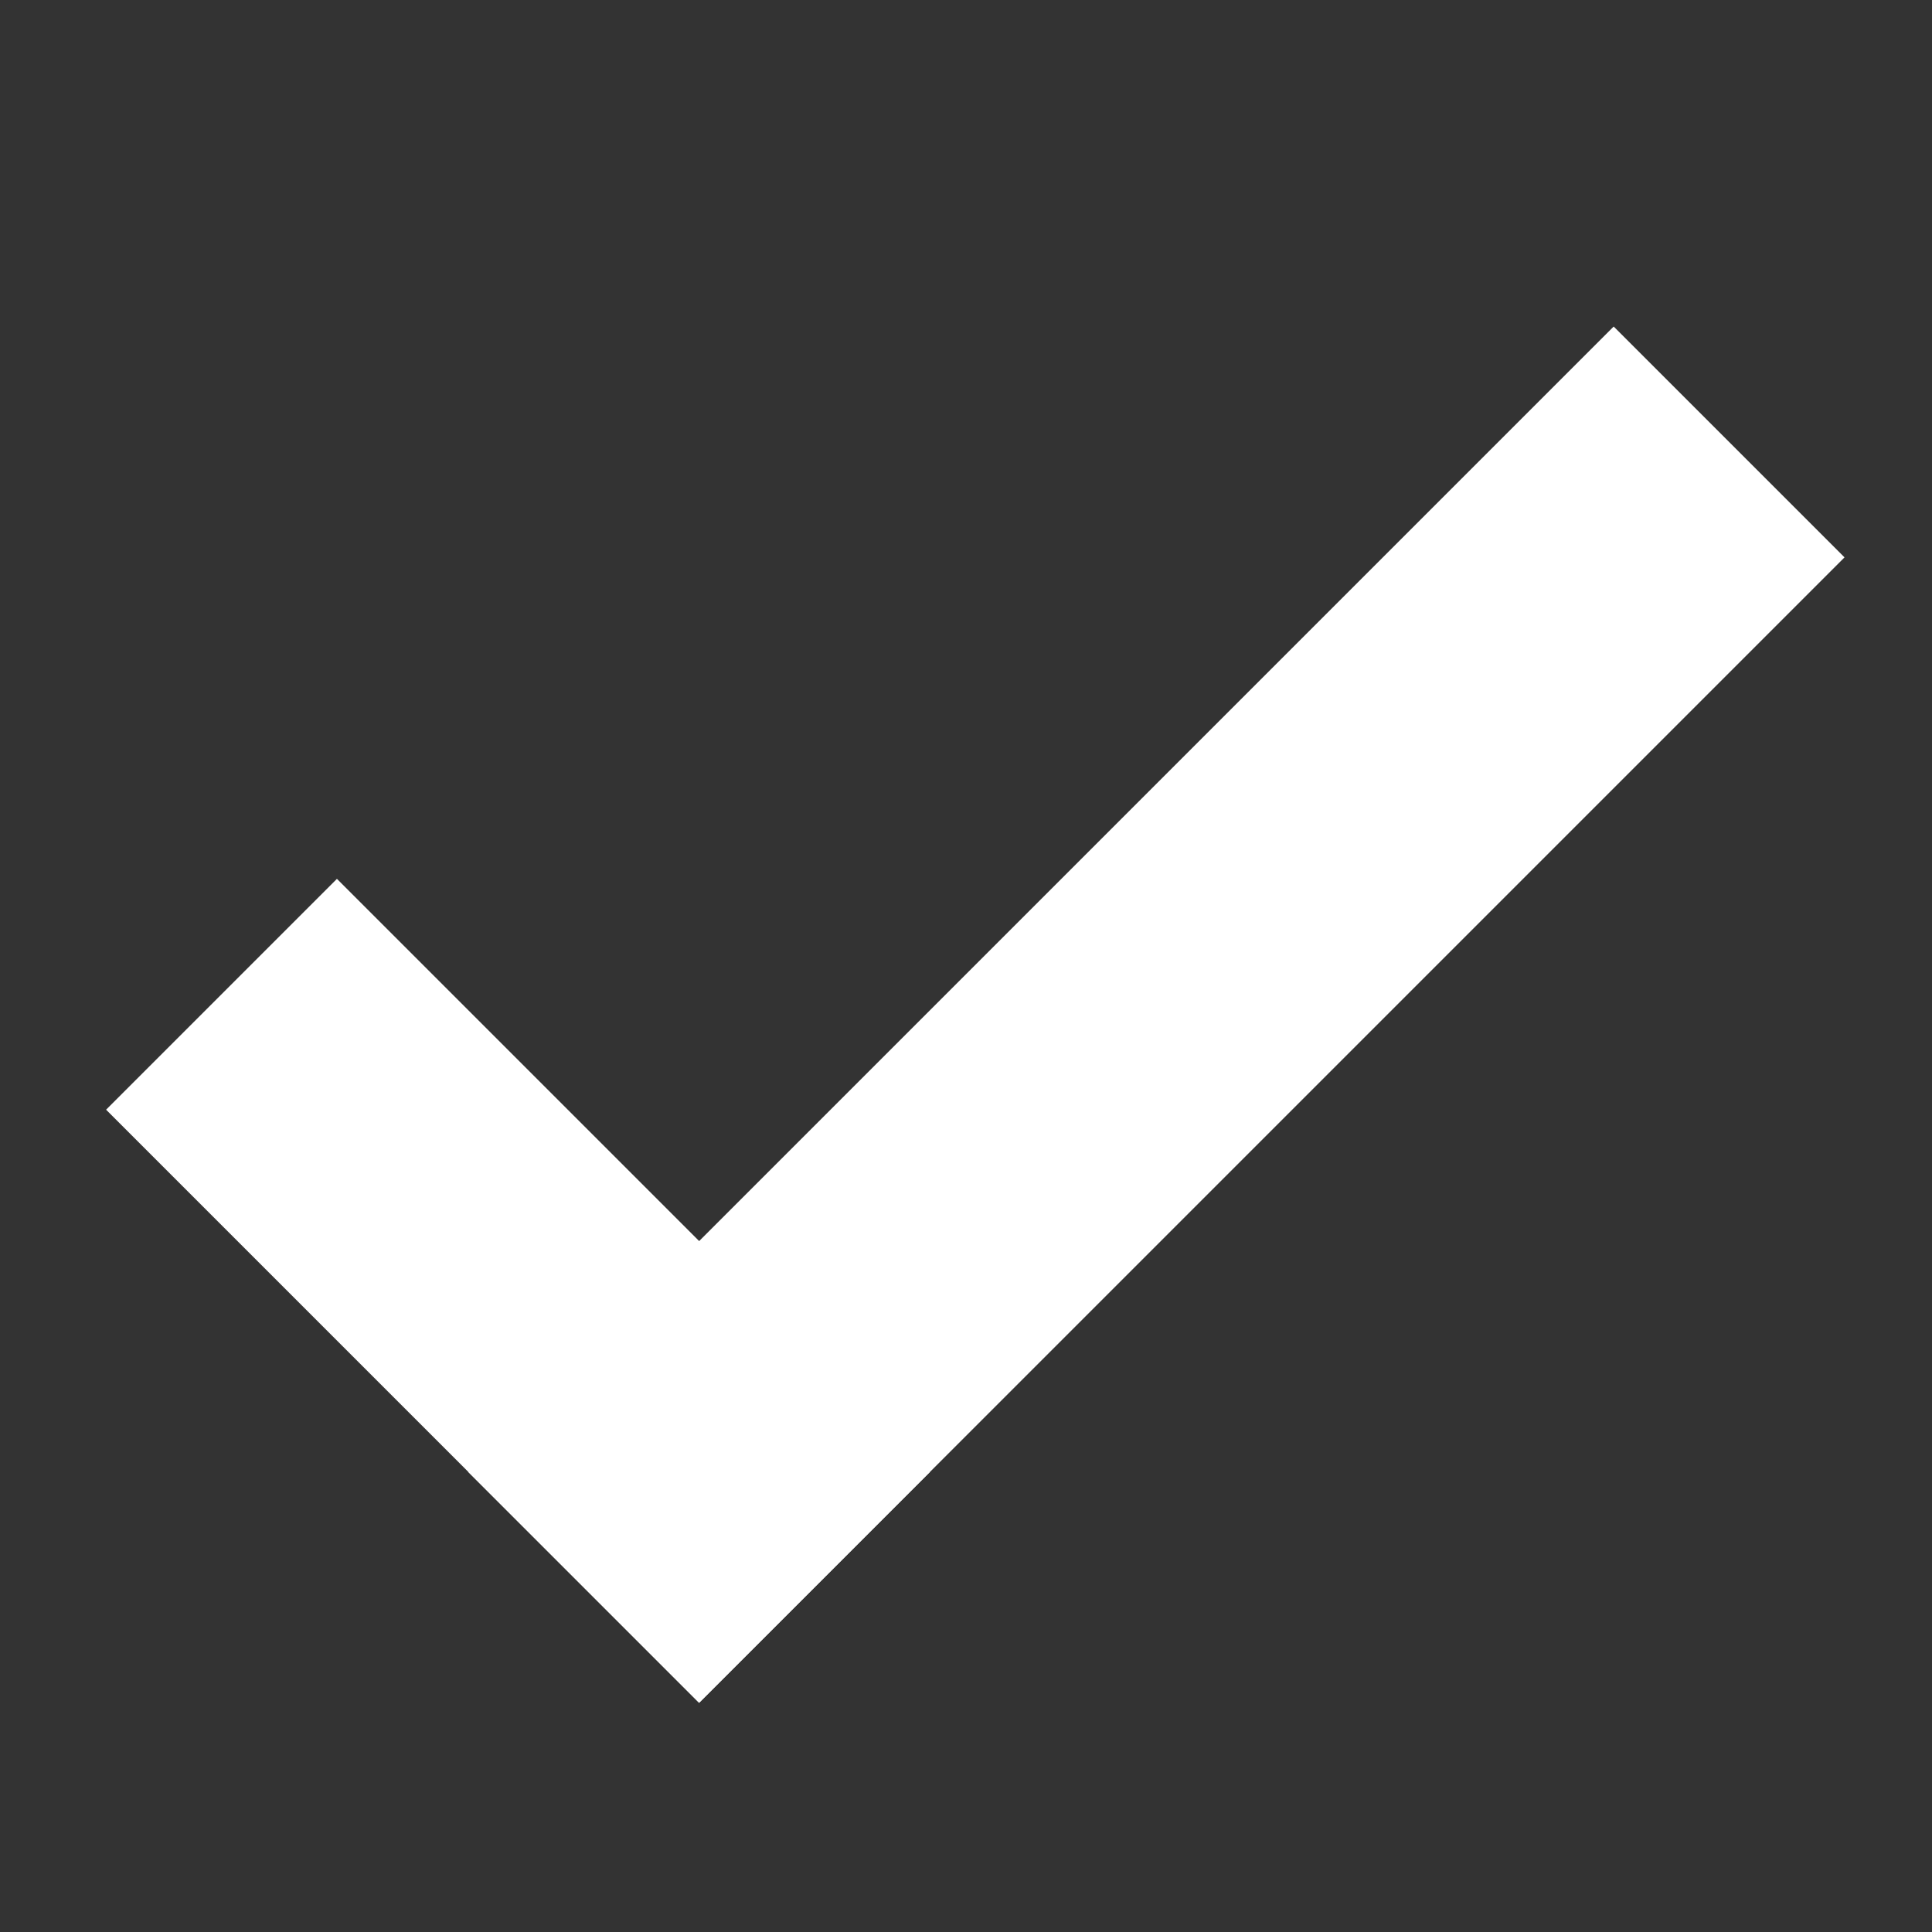 <?xml version="1.0" encoding="utf-8"?>
<!-- Generator: Adobe Illustrator 24.0.2, SVG Export Plug-In . SVG Version: 6.00 Build 0)  -->
<svg version="1.1" id="Слой_1" xmlns="http://www.w3.org/2000/svg" xmlns:xlink="http://www.w3.org/1999/xlink" x="0px" y="0px"
	 viewBox="0 0 500 500" style="enable-background:new 0 0 500 500;" xml:space="preserve">
<rect x="0" y="0" width="500" height="500" fill="#333333" stroke="none"/>
<style type="text/css">
	.st0{fill:#FFFFFF;}
	.st1{display:none;}
</style>
<g id="Слой_4">
	
		<rect x="91.9" y="225.5" transform="matrix(0.707 -0.707 0.707 0.707 -196.946 192.733)" class="st0" width="84.5" height="217.1"/>
	
		<rect x="89.7" y="220.3" transform="matrix(0.707 -0.707 0.707 0.707 -97.997 288.617)" class="st0" width="419.3" height="84.5"/>
</g>
<g id="Слой_3">
</g>
<g id="Слой_2_1_">
</g>
<g id="Слой_1_1_" class="st1">
</g>
</svg>

